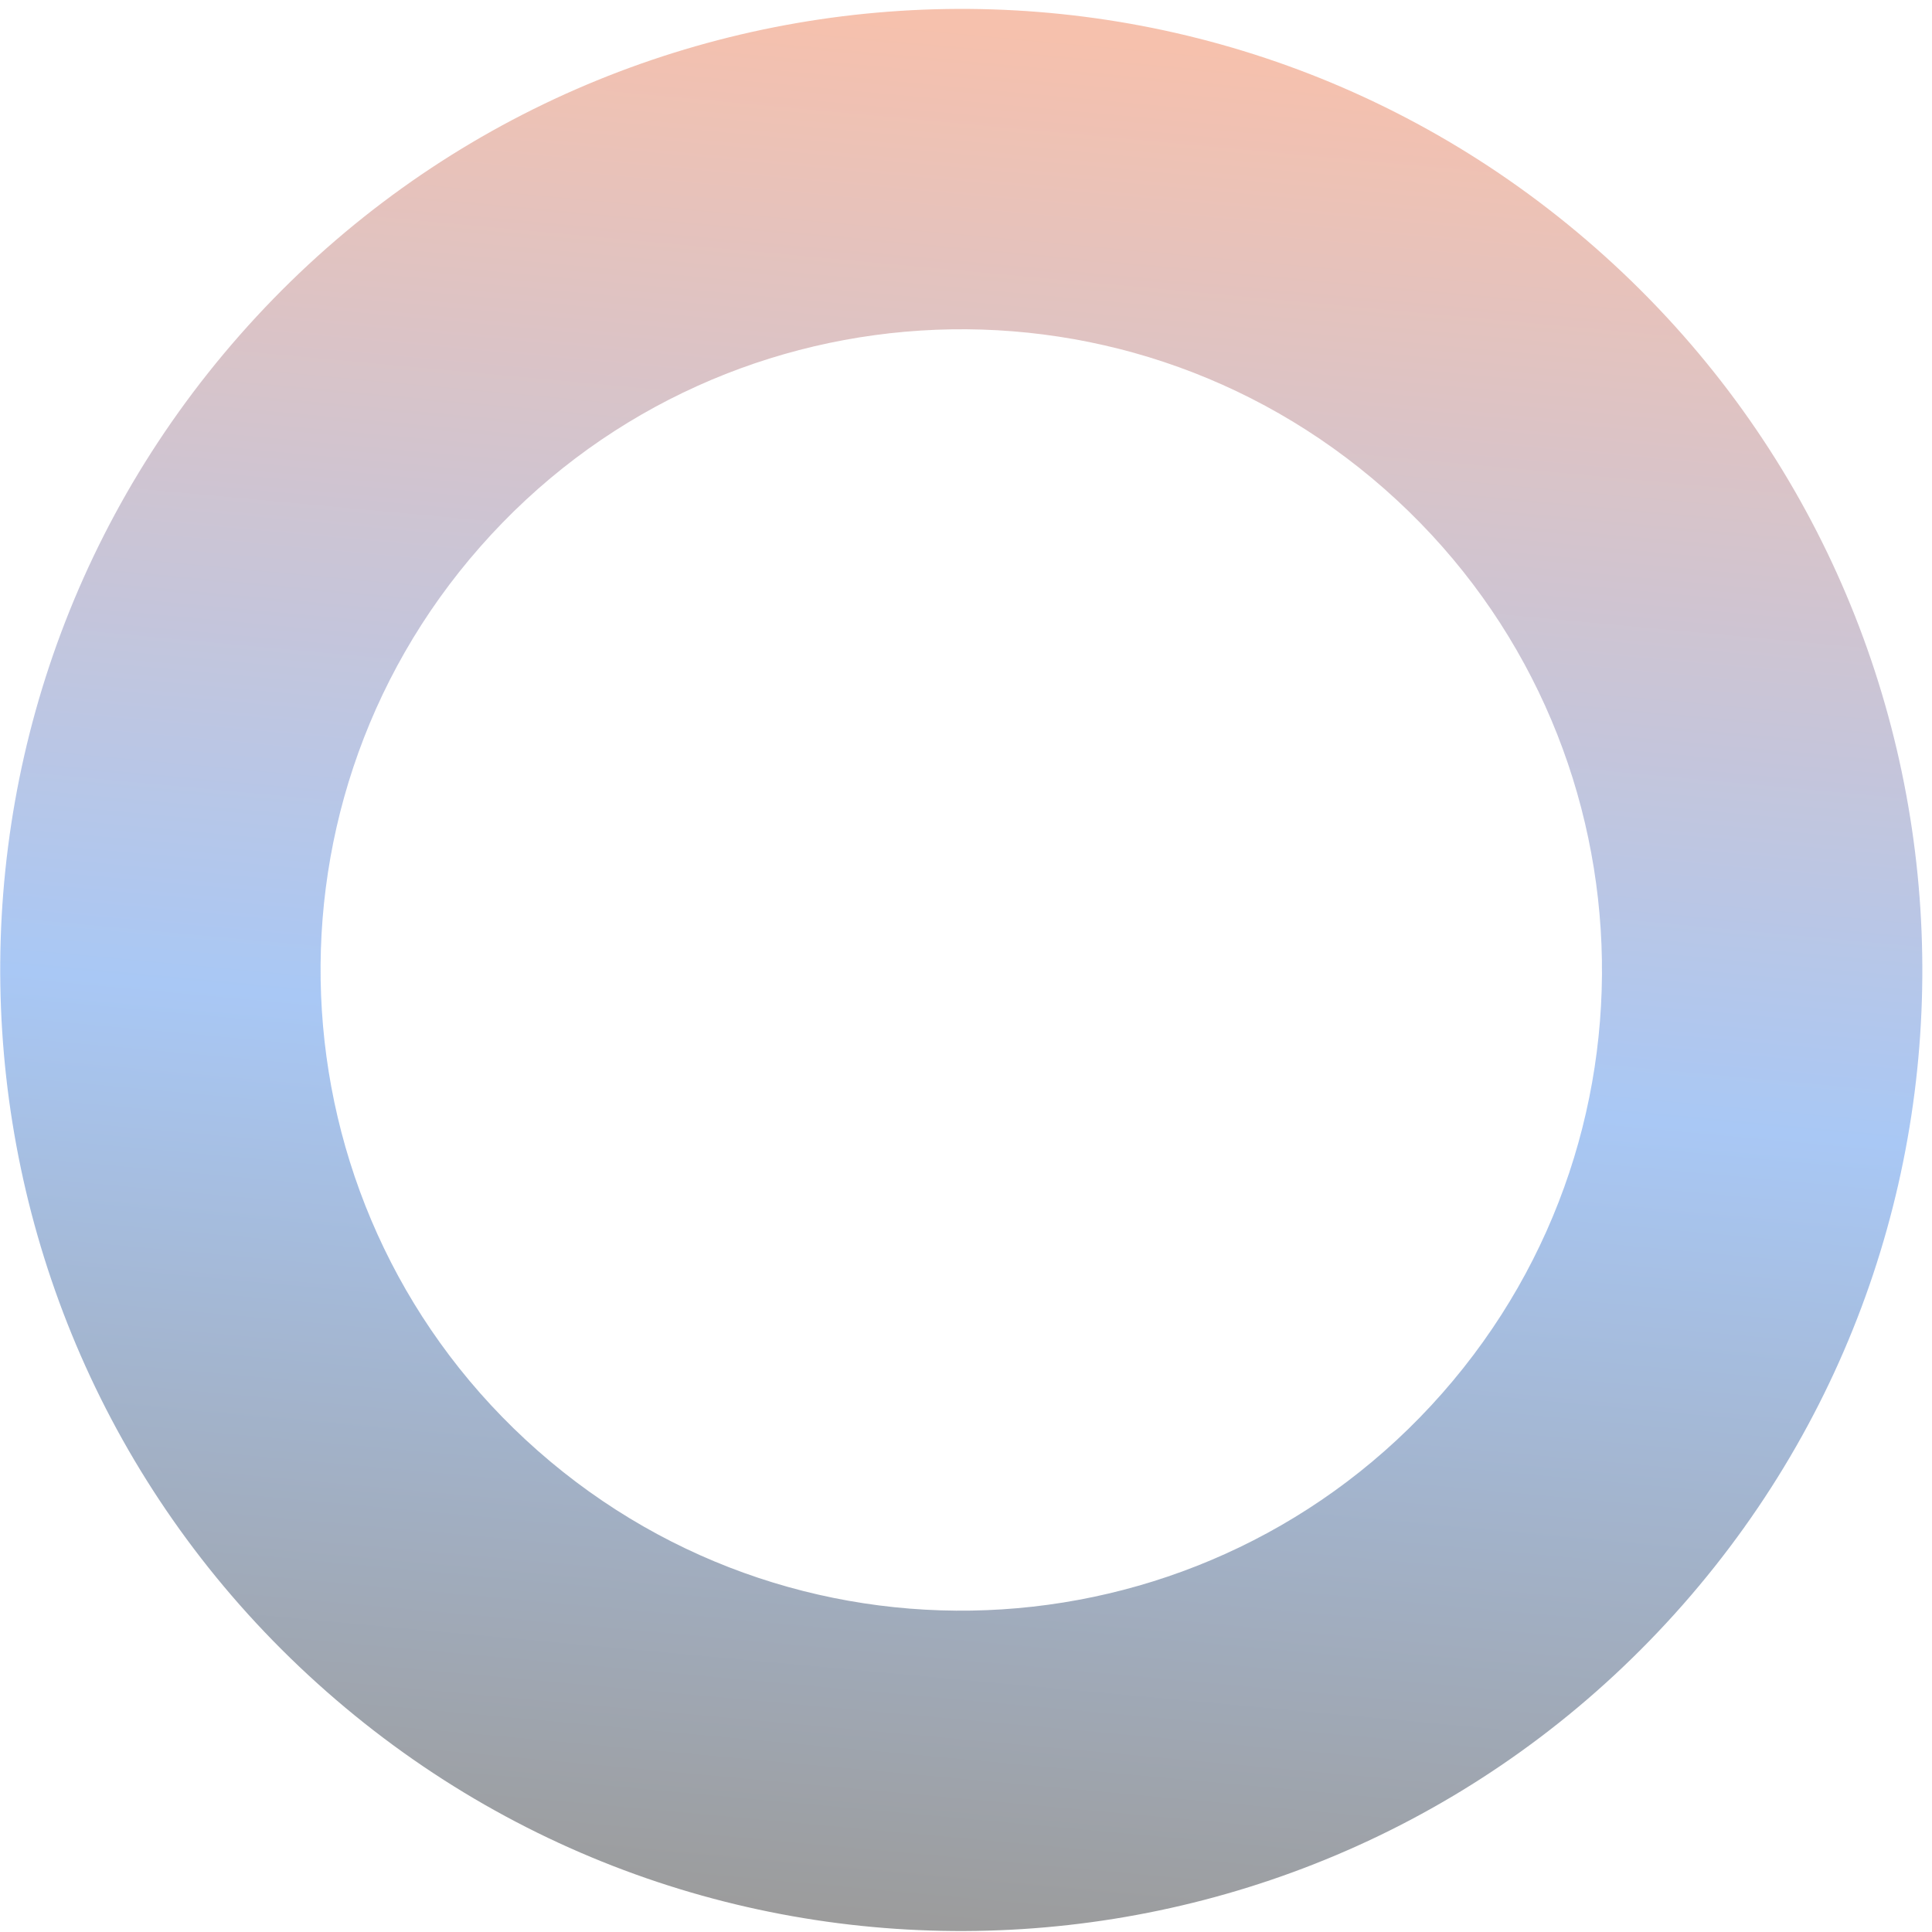 <svg width="195" height="195" viewBox="0 0 195 195" fill="none" xmlns="http://www.w3.org/2000/svg">
<path opacity="0.94" d="M161.108 25.084C201.323 60.477 205.233 121.769 169.84 161.984C134.447 202.2 73.155 206.11 32.94 170.717C-7.276 135.324 -11.186 74.032 24.207 33.816C59.6 -6.399 120.892 -10.309 161.108 25.084ZM139.746 49.356C112.936 25.761 72.074 28.367 48.479 55.178C24.884 81.988 27.49 122.85 54.301 146.445C81.111 170.04 121.973 167.434 145.568 140.623C169.163 113.813 166.557 72.951 139.746 49.356Z" fill="url(#paint0_linear_36_81)" fill-opacity="0.5"/>
<defs>
<linearGradient id="paint0_linear_36_81" x1="103.62" y1="2.827" x2="85.982" y2="194.162" gradientUnits="userSpaceOnUse">
<stop stop-color="#ED7B50"/>
<stop offset="0.542" stop-color="#488AEA"/>
<stop offset="1" stop-color="#2C2C2C"/>
</linearGradient>
</defs>
</svg>

